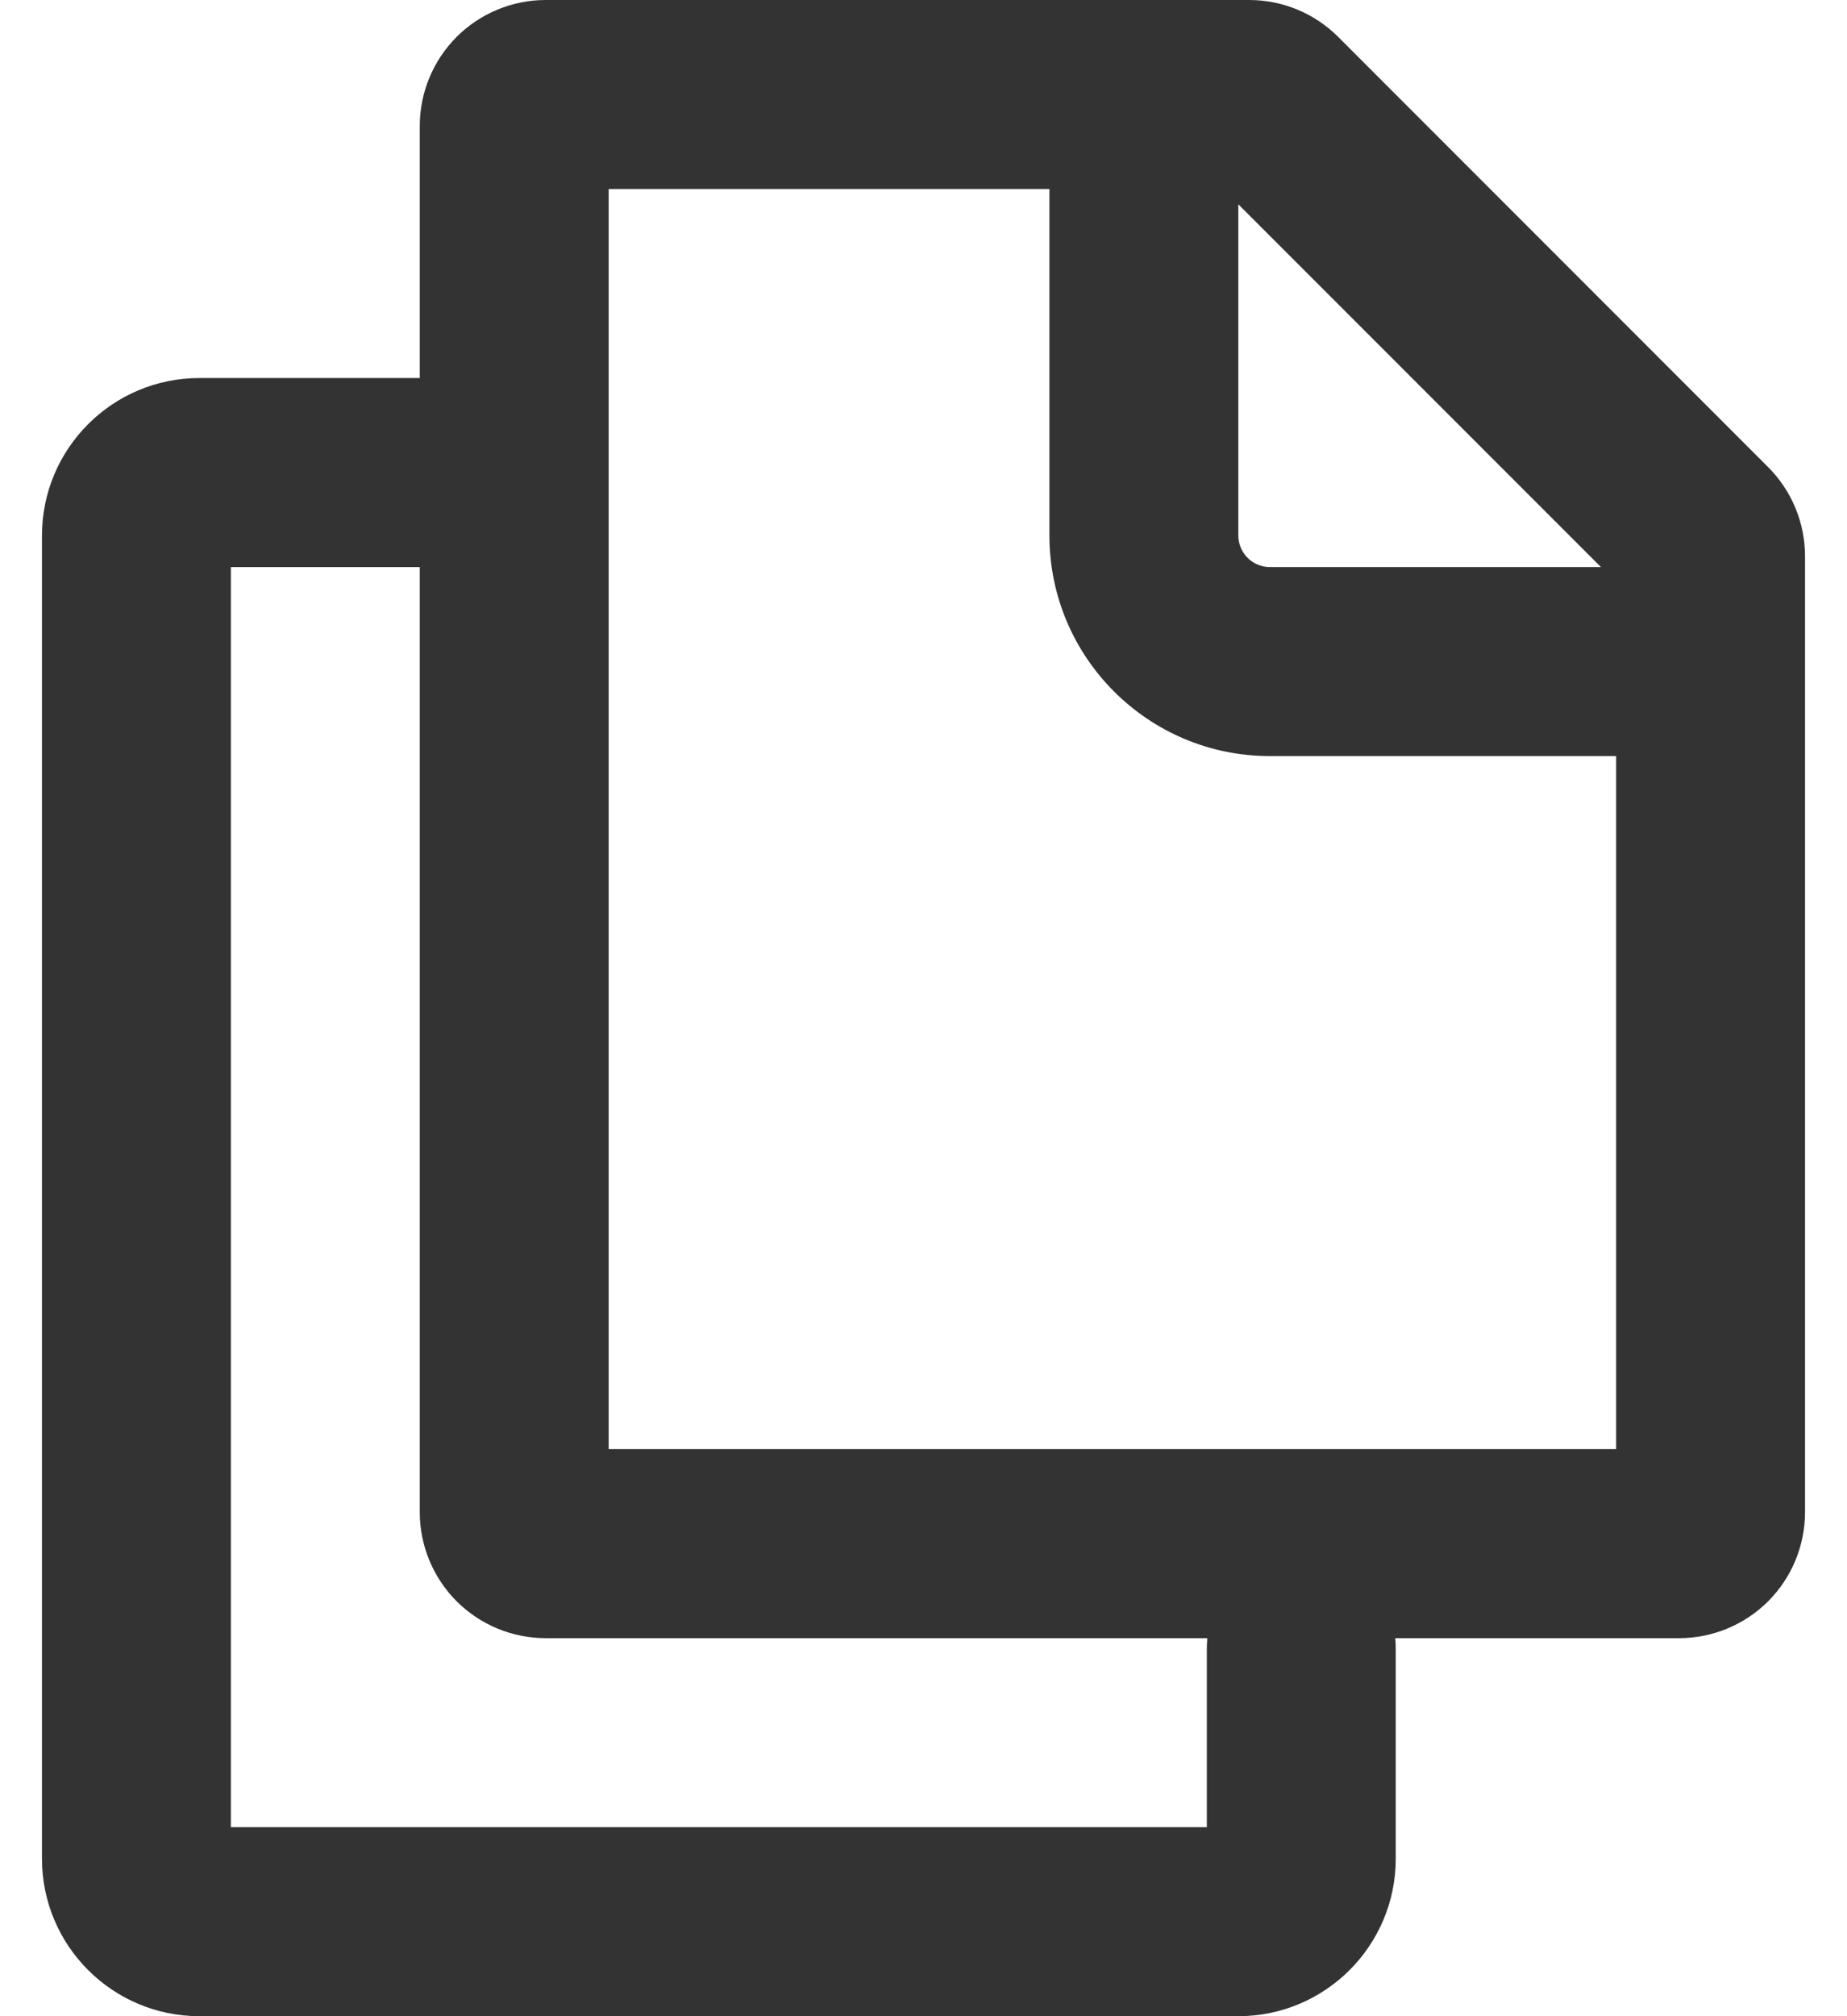 <svg width="22" height="24" viewBox="0 0 22 24" fill="none" xmlns="http://www.w3.org/2000/svg">
<path fill-rule="evenodd" clip-rule="evenodd" d="M19.25 9V17.25H7.25V2.25H12.5V6.375C12.5 7.824 13.676 9 15.125 9H19.25ZM14.75 2.432L19.069 6.75H15.125C15.025 6.75 14.93 6.71 14.86 6.64C14.79 6.57 14.75 6.474 14.75 6.375V2.432ZM6.5 0C6.102 0 5.721 0.158 5.439 0.439C5.158 0.721 5 1.102 5 1.5V4.5H2.375C1.34 4.5 0.5 5.34 0.5 6.375V22.125C0.5 23.16 1.34 24 2.375 24H14.75C15.785 24 16.625 23.16 16.625 22.125V19.62C16.625 19.58 16.623 19.54 16.619 19.5H20C20.398 19.5 20.779 19.342 21.061 19.061C21.342 18.779 21.5 18.398 21.5 18V6.621C21.5 6.223 21.342 5.842 21.061 5.561L15.94 0.44C15.658 0.158 15.277 8.49561e-05 14.879 0H6.5ZM5 18V6.75H2.75V21.75H14.375V19.62C14.375 19.579 14.377 19.539 14.381 19.5H6.5C6.102 19.5 5.721 19.342 5.439 19.061C5.158 18.779 5 18.398 5 18Z" fill="#333333"/>
</svg>
